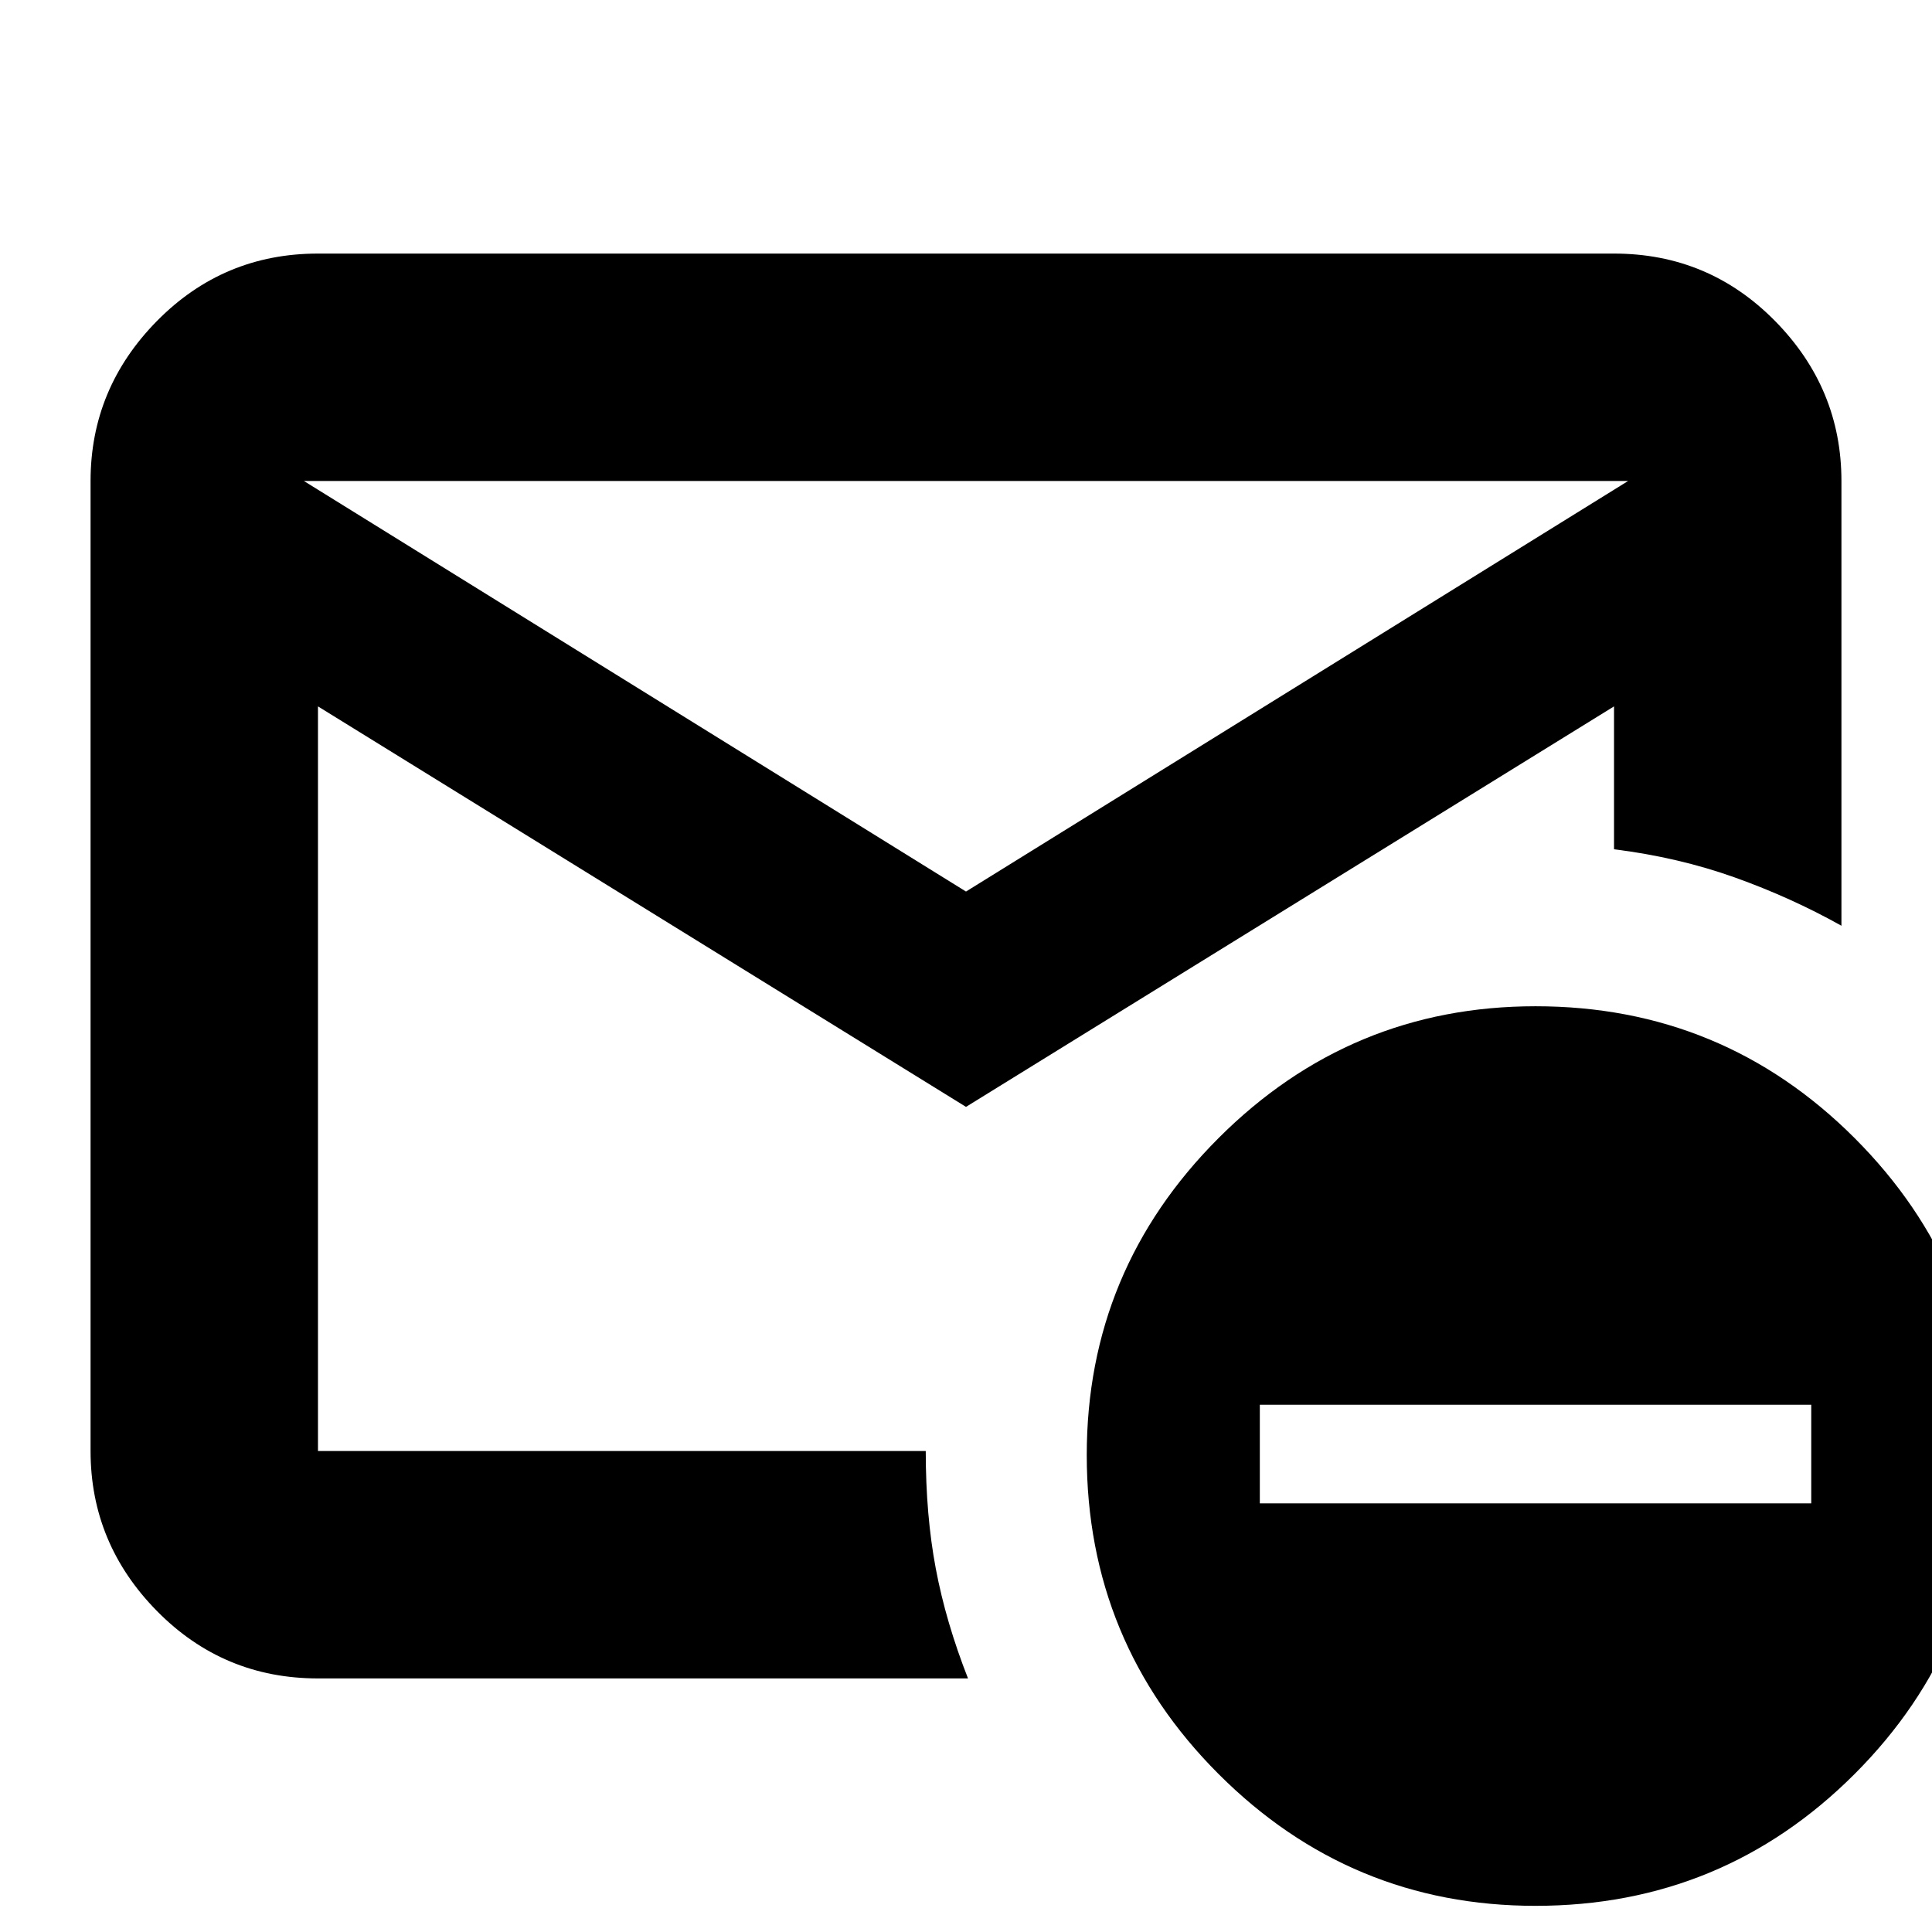 <svg xmlns="http://www.w3.org/2000/svg" height="24" width="24"><path d="M12 13.75 3.95 8.775v9.25h7.55q0 .8.125 1.462.125.663.4 1.363H3.95q-1.175 0-2-.837-.825-.838-.825-1.988V5.975q0-1.15.825-1.988.825-.837 2-.837h16.1q1.175 0 2 .837.825.838.825 1.988V11.5q-.625-.35-1.325-.6t-1.5-.35V8.775Zm0-2.675 8.225-5.1H3.775Zm7.075 12.6q-2.3 0-3.937-1.637Q13.5 20.4 13.5 18.075q0-2.3 1.638-3.938 1.637-1.637 3.937-1.637 2.325 0 3.963 1.637 1.637 1.638 1.637 3.938 0 2.325-1.637 3.963-1.638 1.637-3.963 1.637Zm-3.425-5h6.85V17.45h-6.85Zm-11.7-.65V5.975v12.05Z"/></svg>
